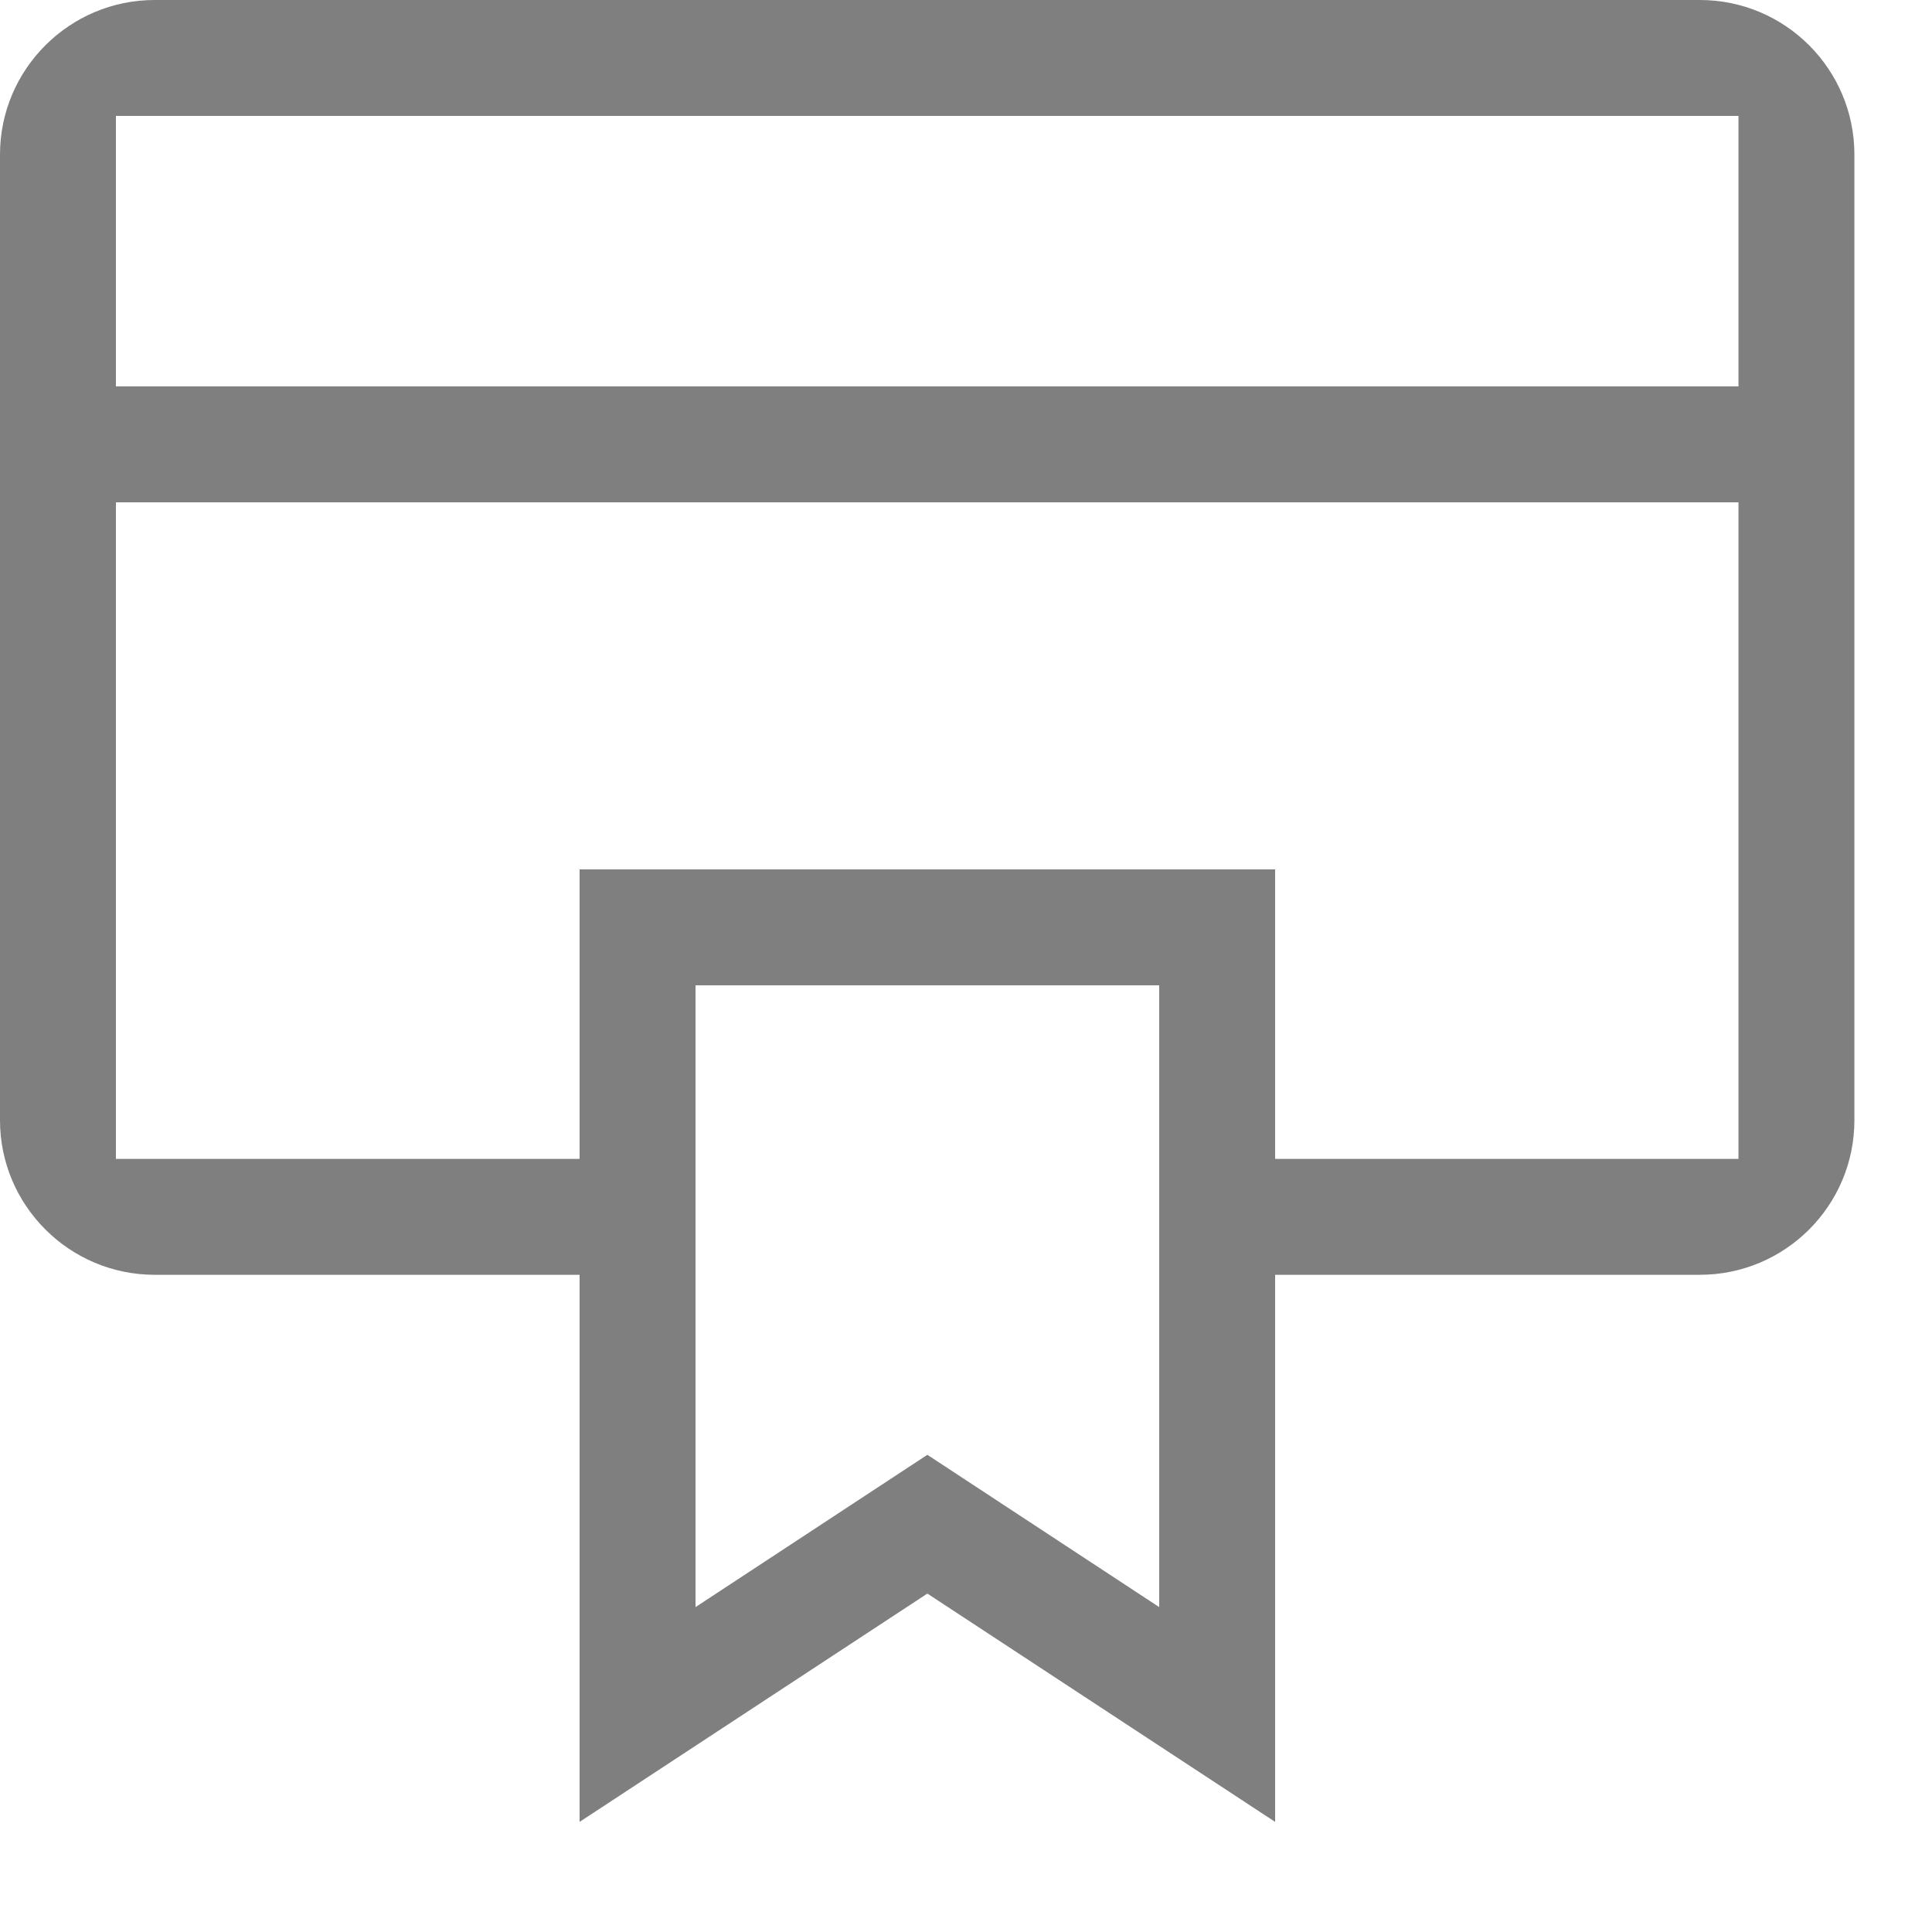 <?xml version="1.0" encoding="UTF-8" standalone="no"?><!DOCTYPE svg PUBLIC "-//W3C//DTD SVG 1.1//EN" "http://www.w3.org/Graphics/SVG/1.1/DTD/svg11.dtd"><svg width="100%" height="100%" viewBox="0 0 6 6" version="1.1" xmlns="http://www.w3.org/2000/svg" xmlns:xlink="http://www.w3.org/1999/xlink" xml:space="preserve" style="fill-rule:evenodd;clip-rule:evenodd;stroke-linejoin:round;stroke-miterlimit:1.414;"><path d="M1.8,2.7l0,0.899l-1.44,0l0,-2.039l5.039,0l0,2.039l-1.439,0l0,-0.899l-2.16,0Zm1.8,2.291l-0.72,-0.473l-0.72,0.473l0,-1.931l1.44,0l0,1.931Zm-3.24,-4.631l5.039,0l0,0.84l-5.039,0l0,-0.84Zm5.399,3.119l0,-2.999c0,-0.265 -0.215,-0.48 -0.48,-0.48l-4.799,0c-0.264,0 -0.48,0.215 -0.48,0.48l0,2.999c0,0.265 0.216,0.48 0.48,0.48l1.32,0l0,1.699l1.08,-0.709l1.08,0.709l0,-1.699l1.319,0c0.265,0 0.48,-0.215 0.48,-0.48" style="fill:#7f7f7f;fill-rule:nonzero;"/></svg>
